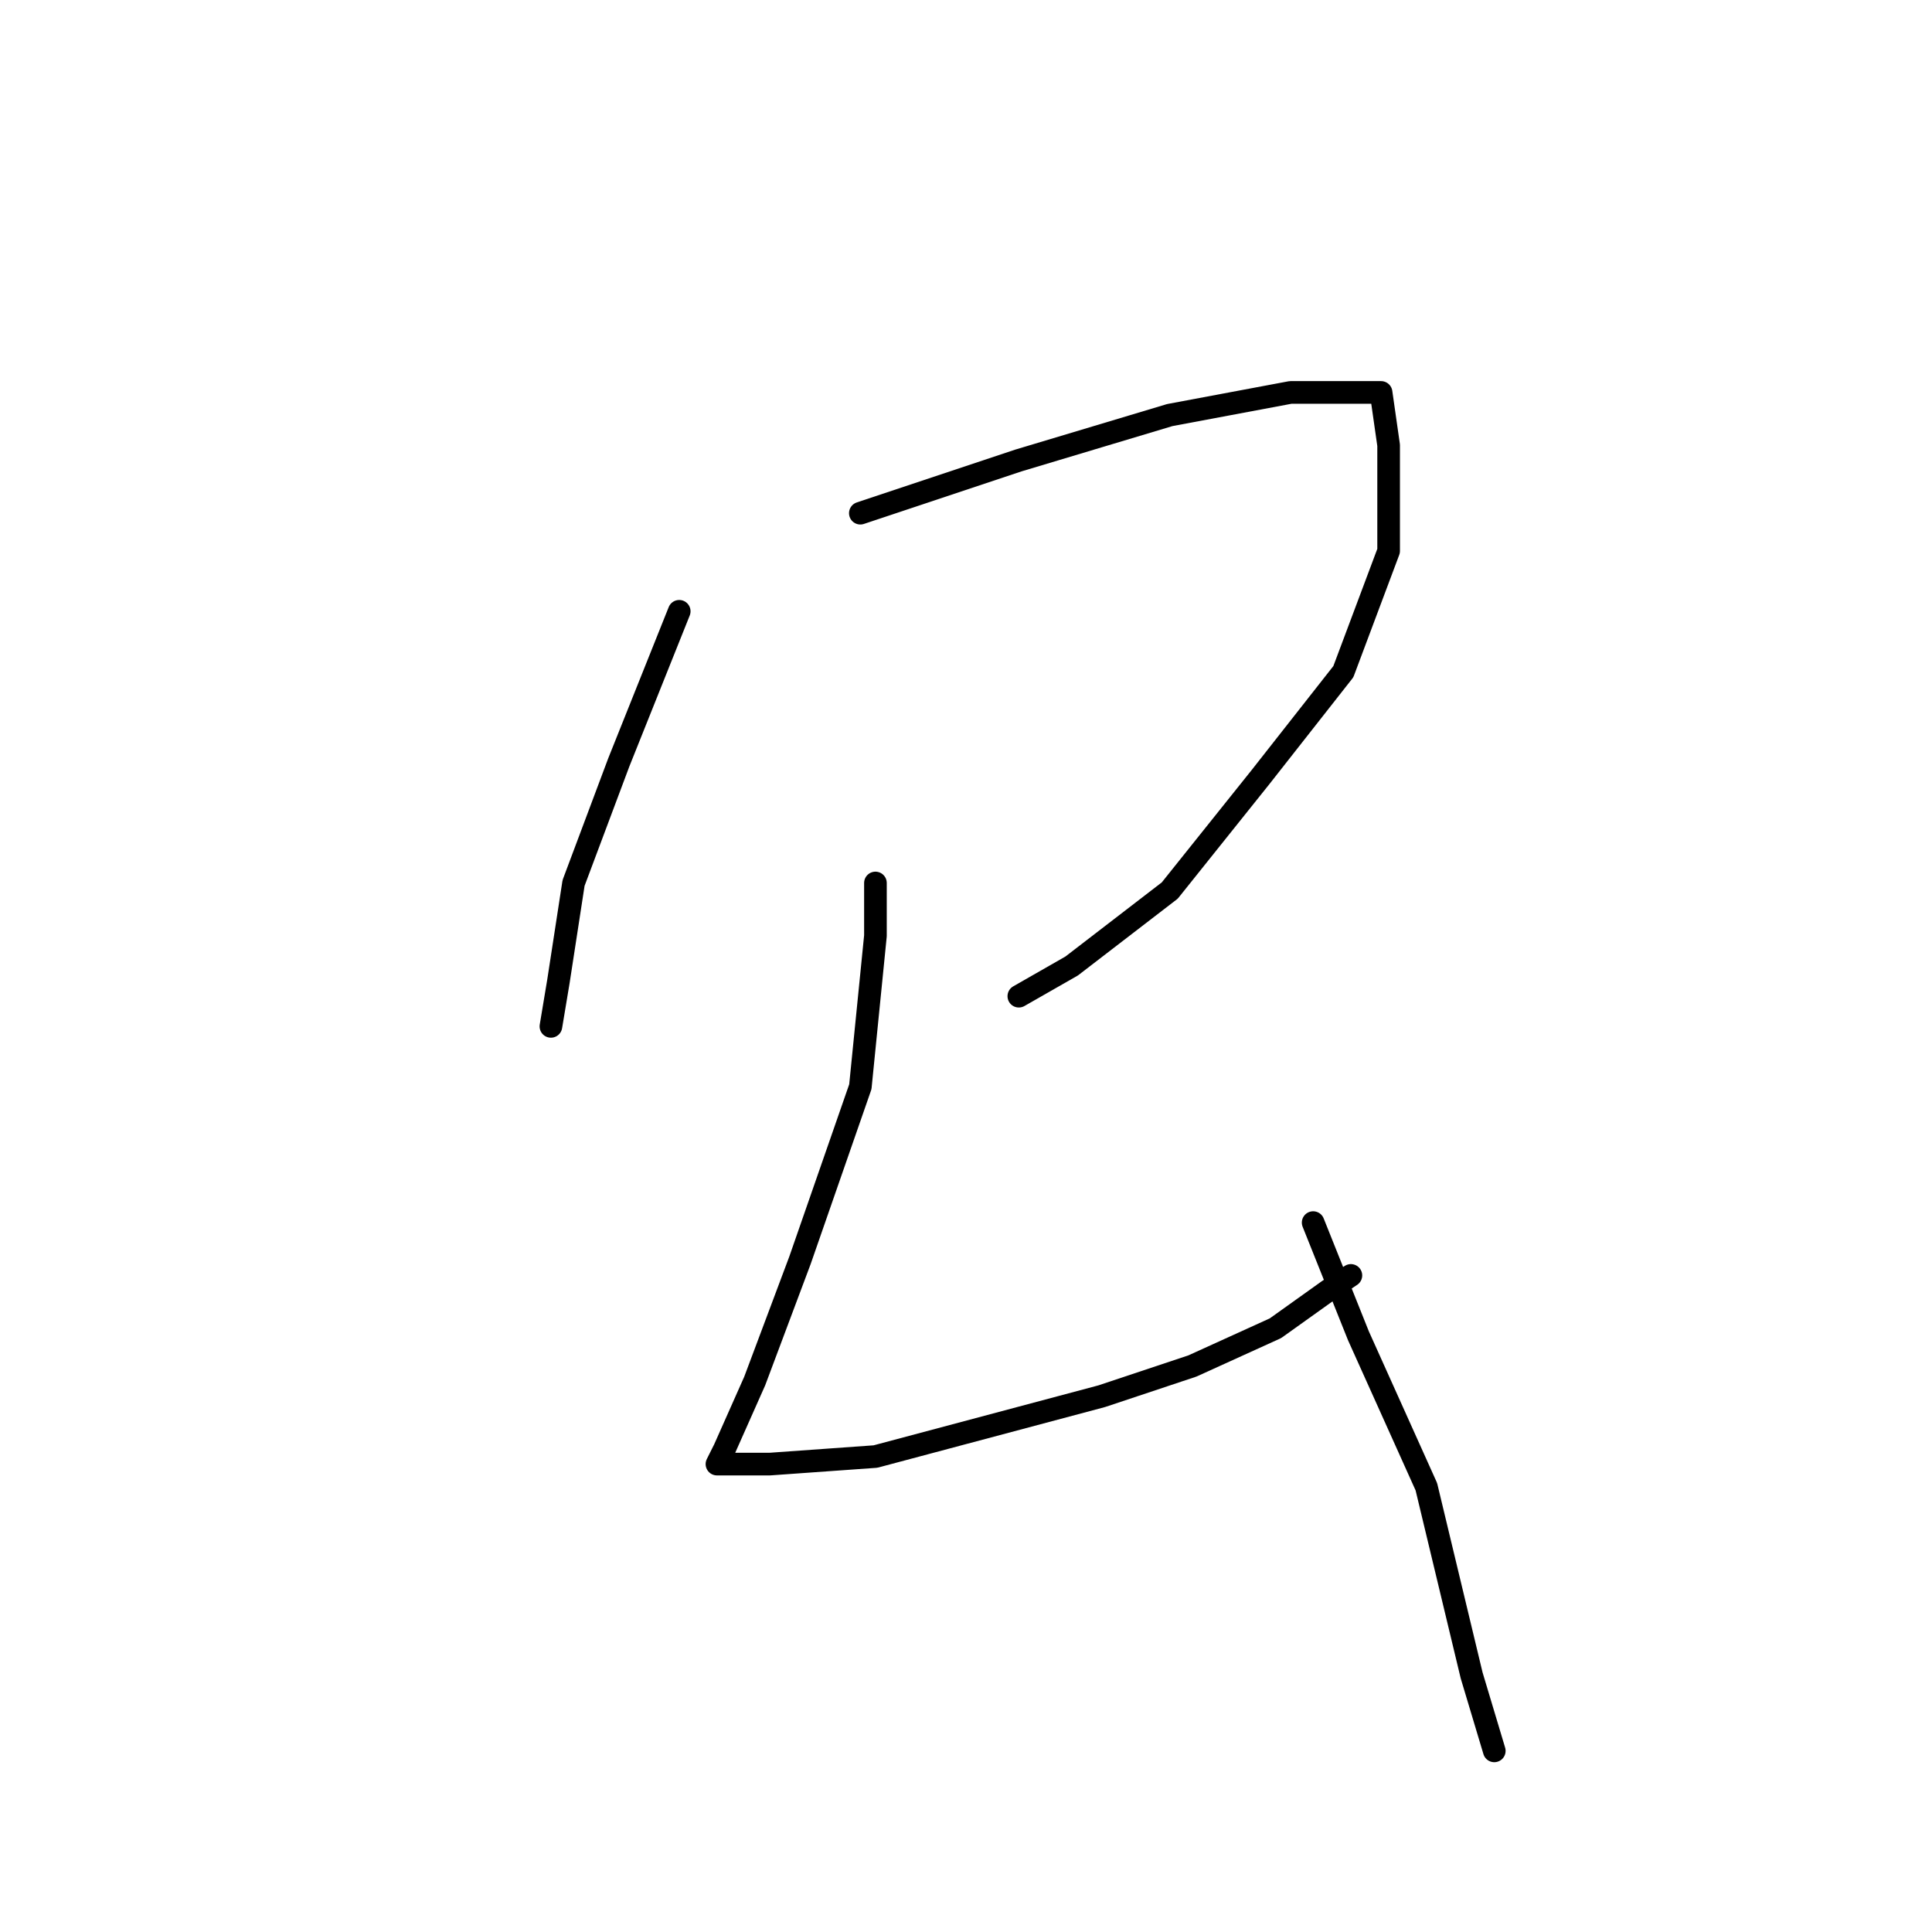 <?xml version="1.0" standalone="no"?>
    <svg width="256" height="256" xmlns="http://www.w3.org/2000/svg" version="1.1">
    <polyline stroke="black" stroke-width="3" stroke-linecap="round" fill="transparent" stroke-linejoin="round" points="90 81 82 101 76 117 74 130 73 136 73 136 " />
        <polyline stroke="black" stroke-width="3" stroke-linecap="round" fill="transparent" stroke-linejoin="round" points="114 68 135 61 155 55 171 52 180 52 183 52 184 59 184 73 178 89 167 103 155 118 142 128 135 132 135 132 " />
        <polyline stroke="black" stroke-width="3" stroke-linecap="round" fill="transparent" stroke-linejoin="round" points="116 117 116 124 114 144 106 167 100 183 96 192 95 194 97 194 102 194 116 193 131 189 146 185 158 181 169 176 176 171 179 169 179 169 " />
        <polyline stroke="black" stroke-width="3" stroke-linecap="round" fill="transparent" stroke-linejoin="round" points="174 162 180 177 189 197 195 222 198 232 198 232 " />
        </svg>